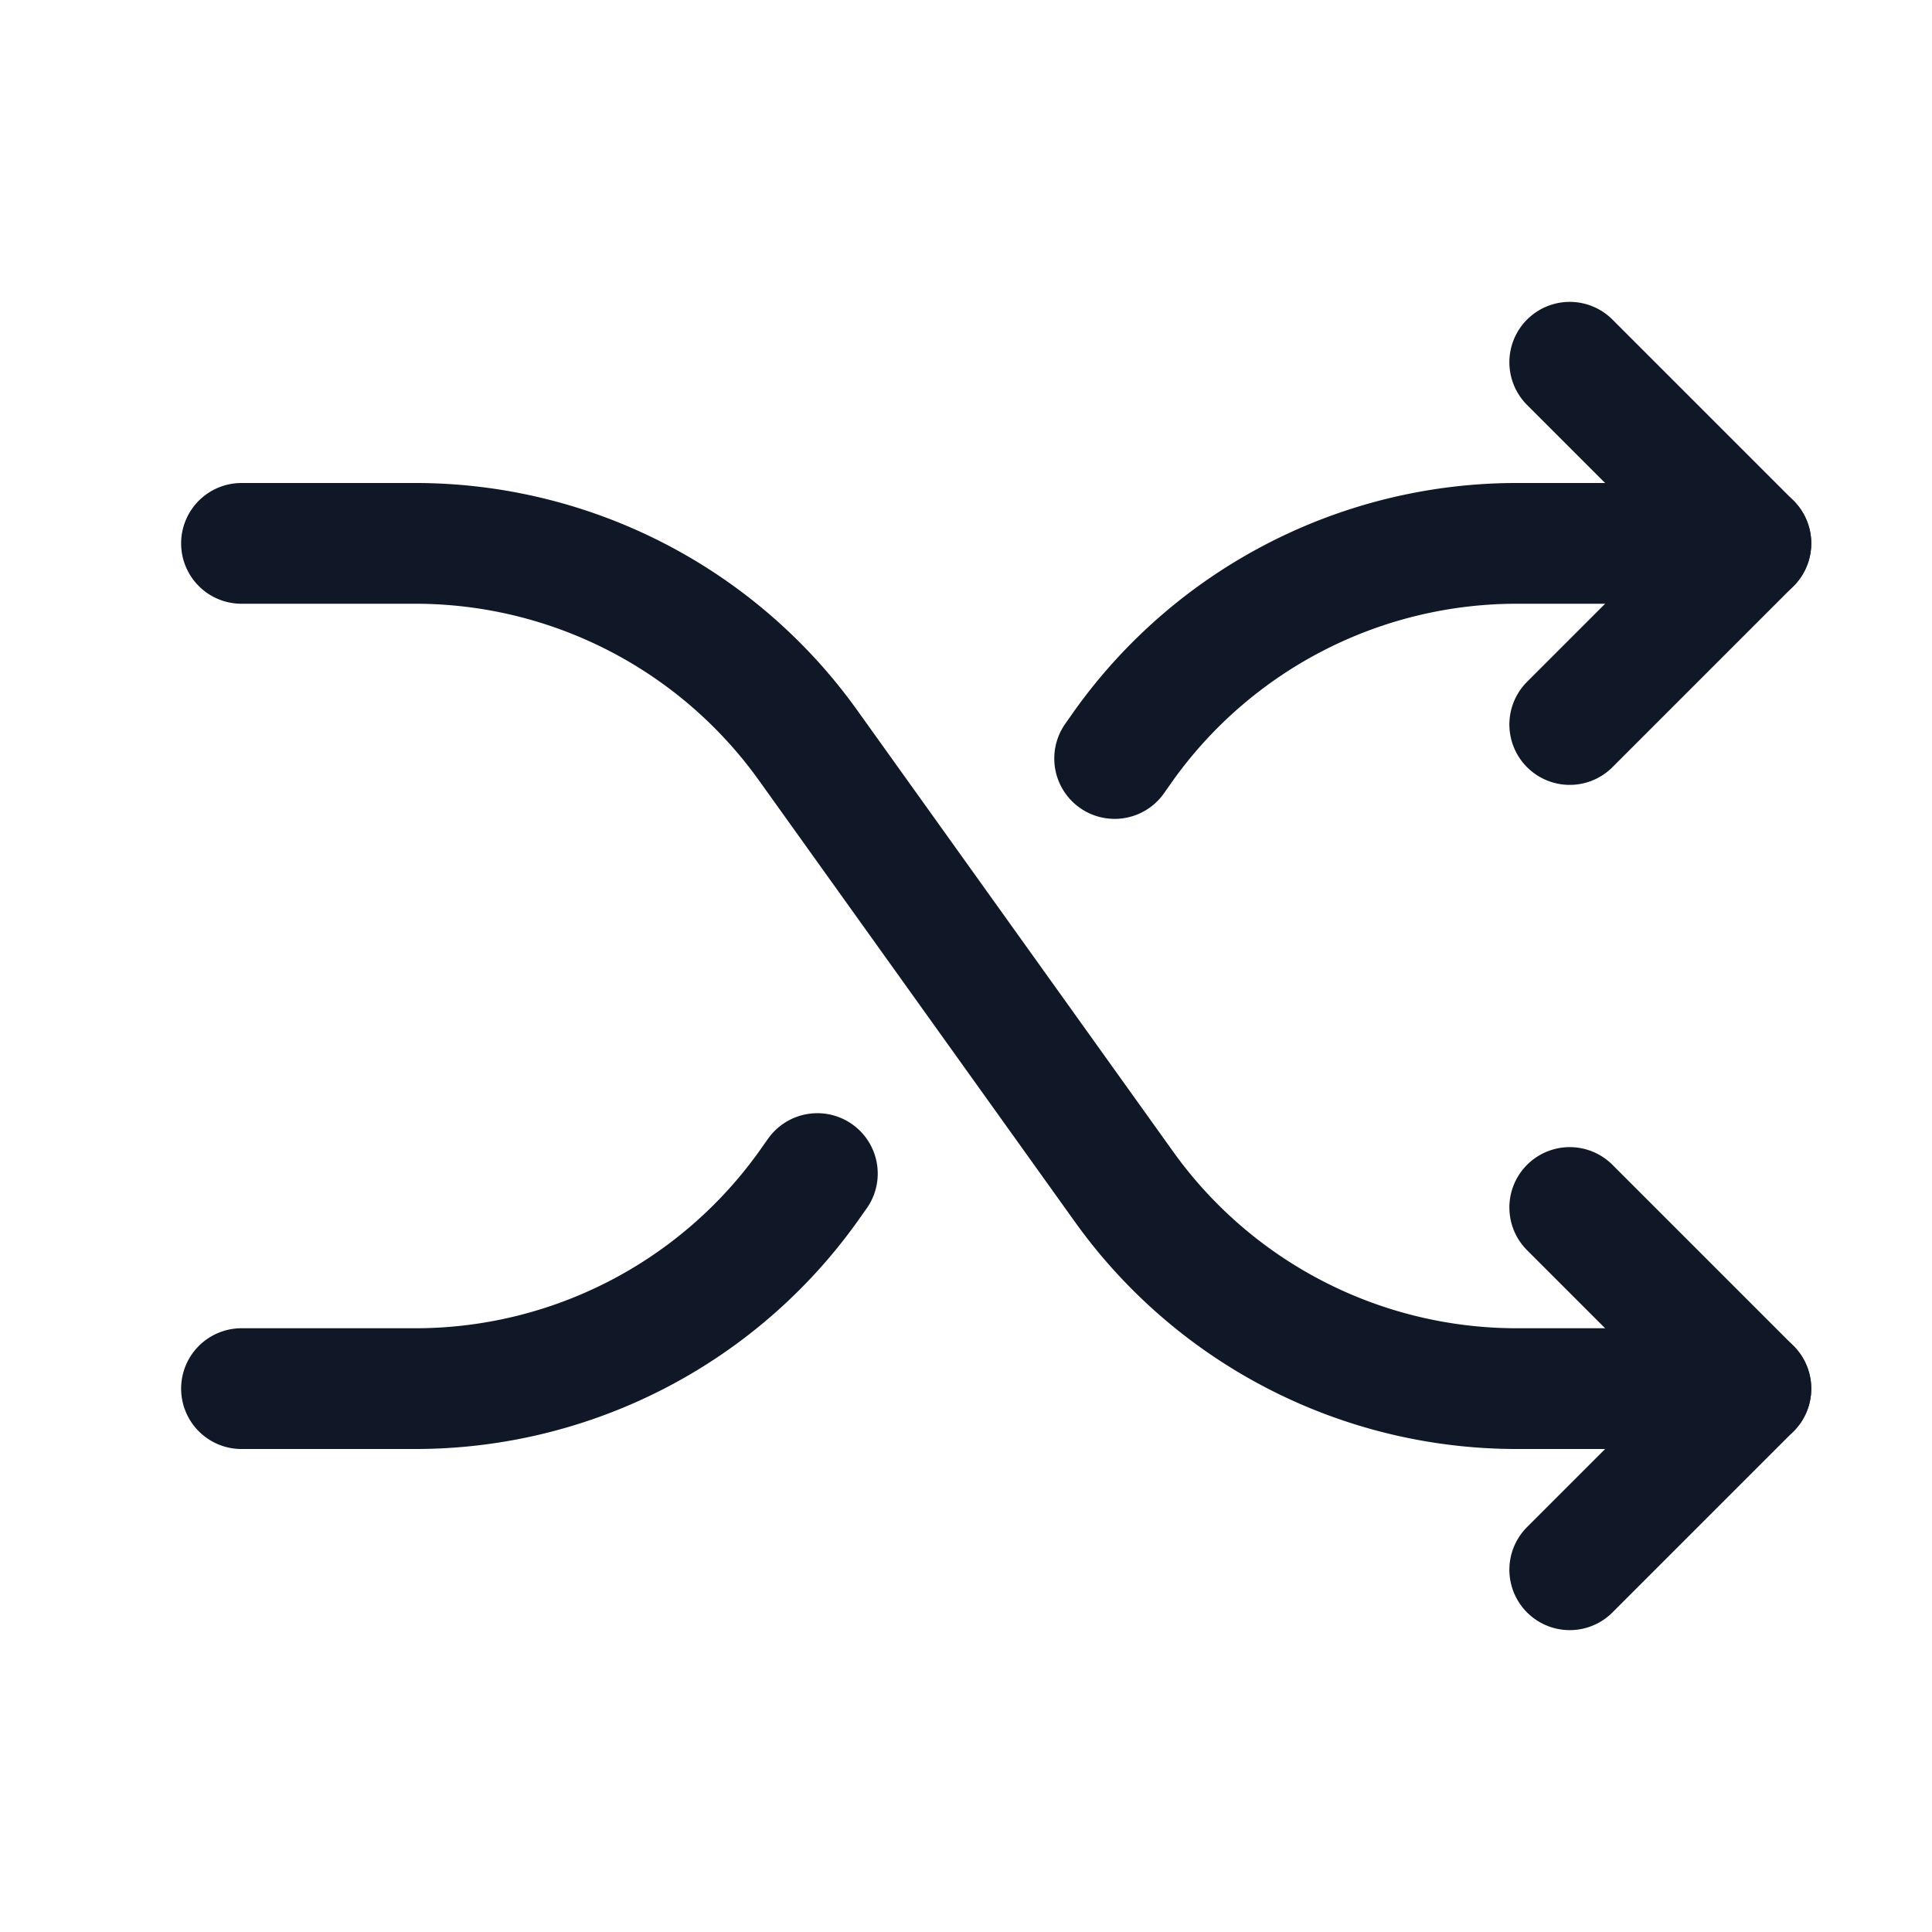 <svg xmlns="http://www.w3.org/2000/svg" fill="none" stroke="currentColor" aria-hidden="true" viewBox="0 0 32 32"><g stroke="#101828" stroke-linecap="round" stroke-linejoin="round" stroke-width="2" clip-path="url(#a)"><path d="M4 9h2.888a8 8 0 0 1 6.5 3.35l5.225 7.3a8 8 0 0 0 6.5 3.35H29M26 6l3 3-3 3"/><path d="m26 20 3 3-3 3m-7.538-13.437.15-.213a8 8 0 0 1 6.5-3.35H29M4 23h2.888a8 8 0 0 0 6.5-3.35l.15-.212"/></g><defs><clipPath id="a"><rect width="32" height="32" fill="#fff" rx="5"/></clipPath></defs></svg>